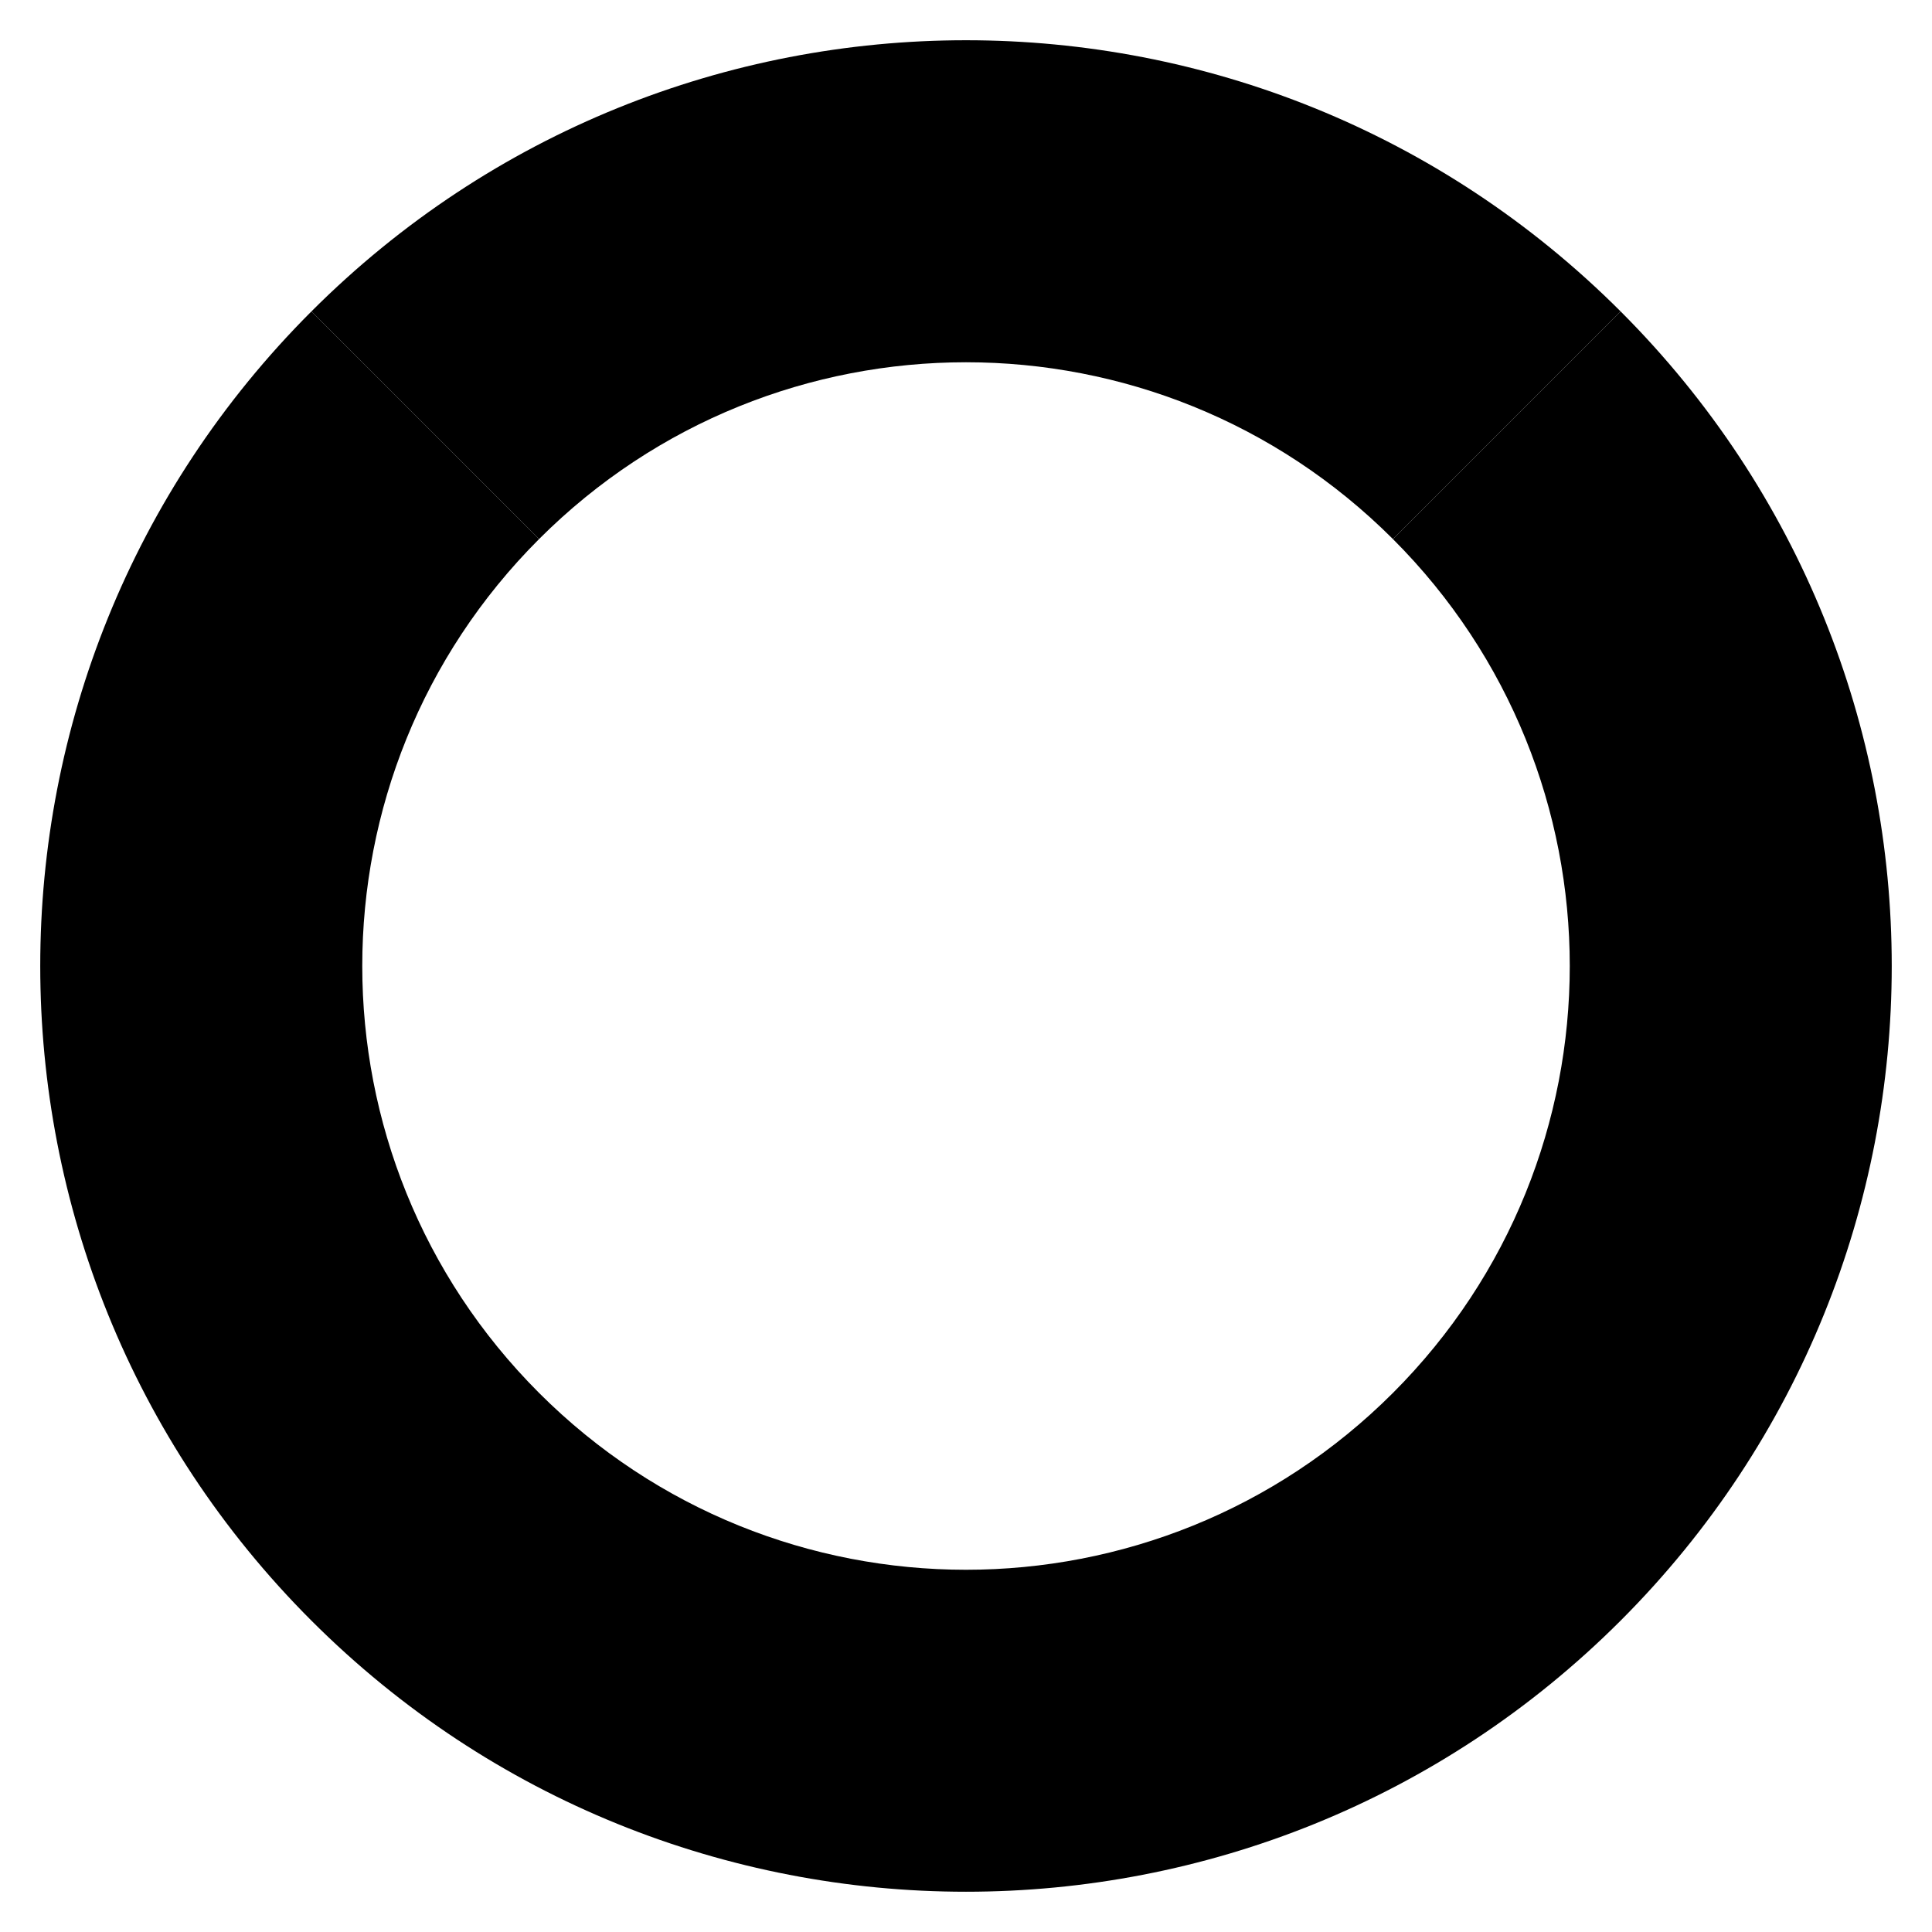 ﻿<?xml version="1.0" encoding="utf-8"?>
<!DOCTYPE svg PUBLIC "-//W3C//DTD SVG 1.1//EN" "http://www.w3.org/Graphics/SVG/1.1/DTD/svg11.dtd">
<svg xmlns="http://www.w3.org/2000/svg" xmlns:xlink="http://www.w3.org/1999/xlink" version="1.1" baseProfile="full" width="48" height="48" viewBox="0 0 48.00 48.00" enable-background="new 0 0 48.00 48.00" xml:space="preserve">
	<path fill="#{colorb}" fill-opacity="0.804" fill-rule="evenodd" stroke-linejoin="round" d="M 40.264,7.737C 49.245,16.719 49.245,31.281 40.264,40.264C 31.281,49.245 16.719,49.245 7.737,40.264C -1.246,31.281 -1.246,16.719 7.737,7.737L 13.393,13.393C 7.536,19.251 7.536,28.749 13.393,34.607C 19.251,40.465 28.749,40.465 34.607,34.607C 40.465,28.749 40.465,19.251 34.607,13.393L 40.264,7.737 Z "/>
	<path fill="#{colora}" fill-opacity="0.996" stroke-linejoin="round" d="M 7.737,7.737L 13.393,13.393C 19.251,7.536 28.749,7.536 34.607,13.393L 40.264,7.737C 31.281,-1.246 16.719,-1.246 7.737,7.737 Z "/>
</svg>
